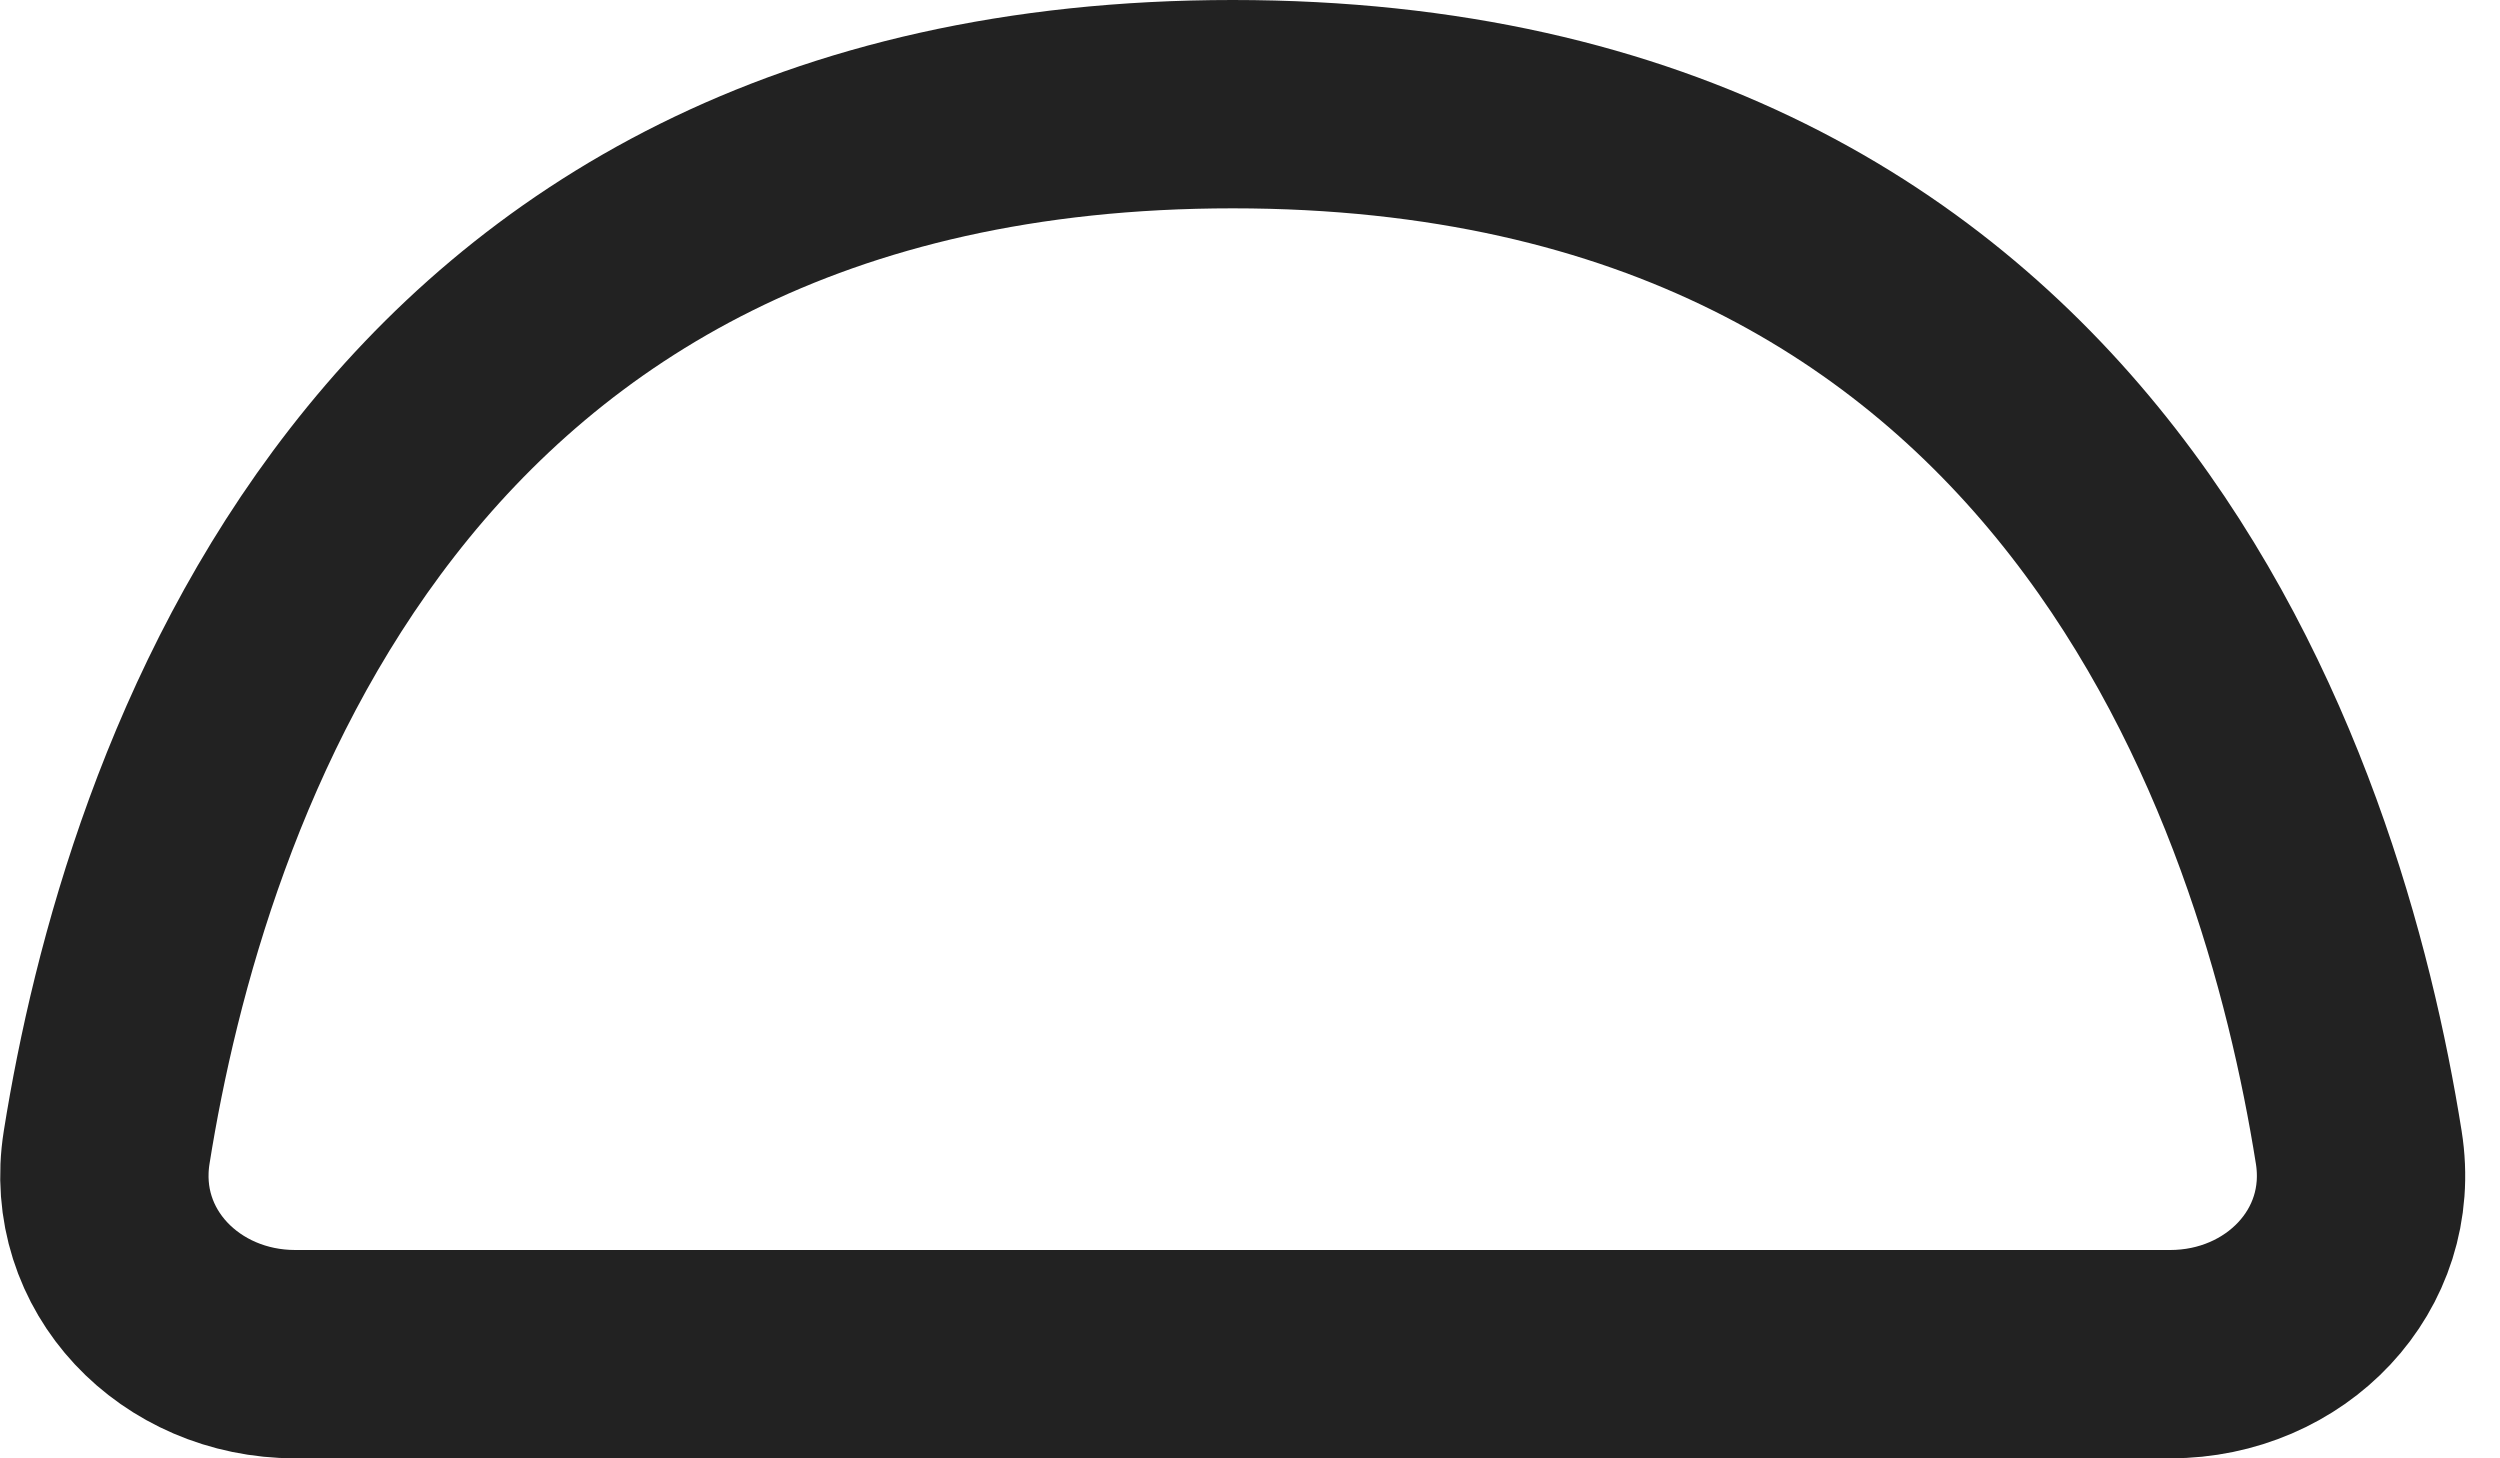 <svg width="12" height="7" viewBox="0 0 12 7" fill="none" xmlns="http://www.w3.org/2000/svg">
<path d="M5.917 0.5C9.997 0.5 11.051 3.802 11.322 5.507C11.409 6.052 10.969 6.5 10.417 6.5H1.417C0.865 6.5 0.425 6.052 0.512 5.507C0.784 3.802 1.837 0.5 5.917 0.5Z" stroke="#222222" stroke-linecap="round"/>
</svg>
